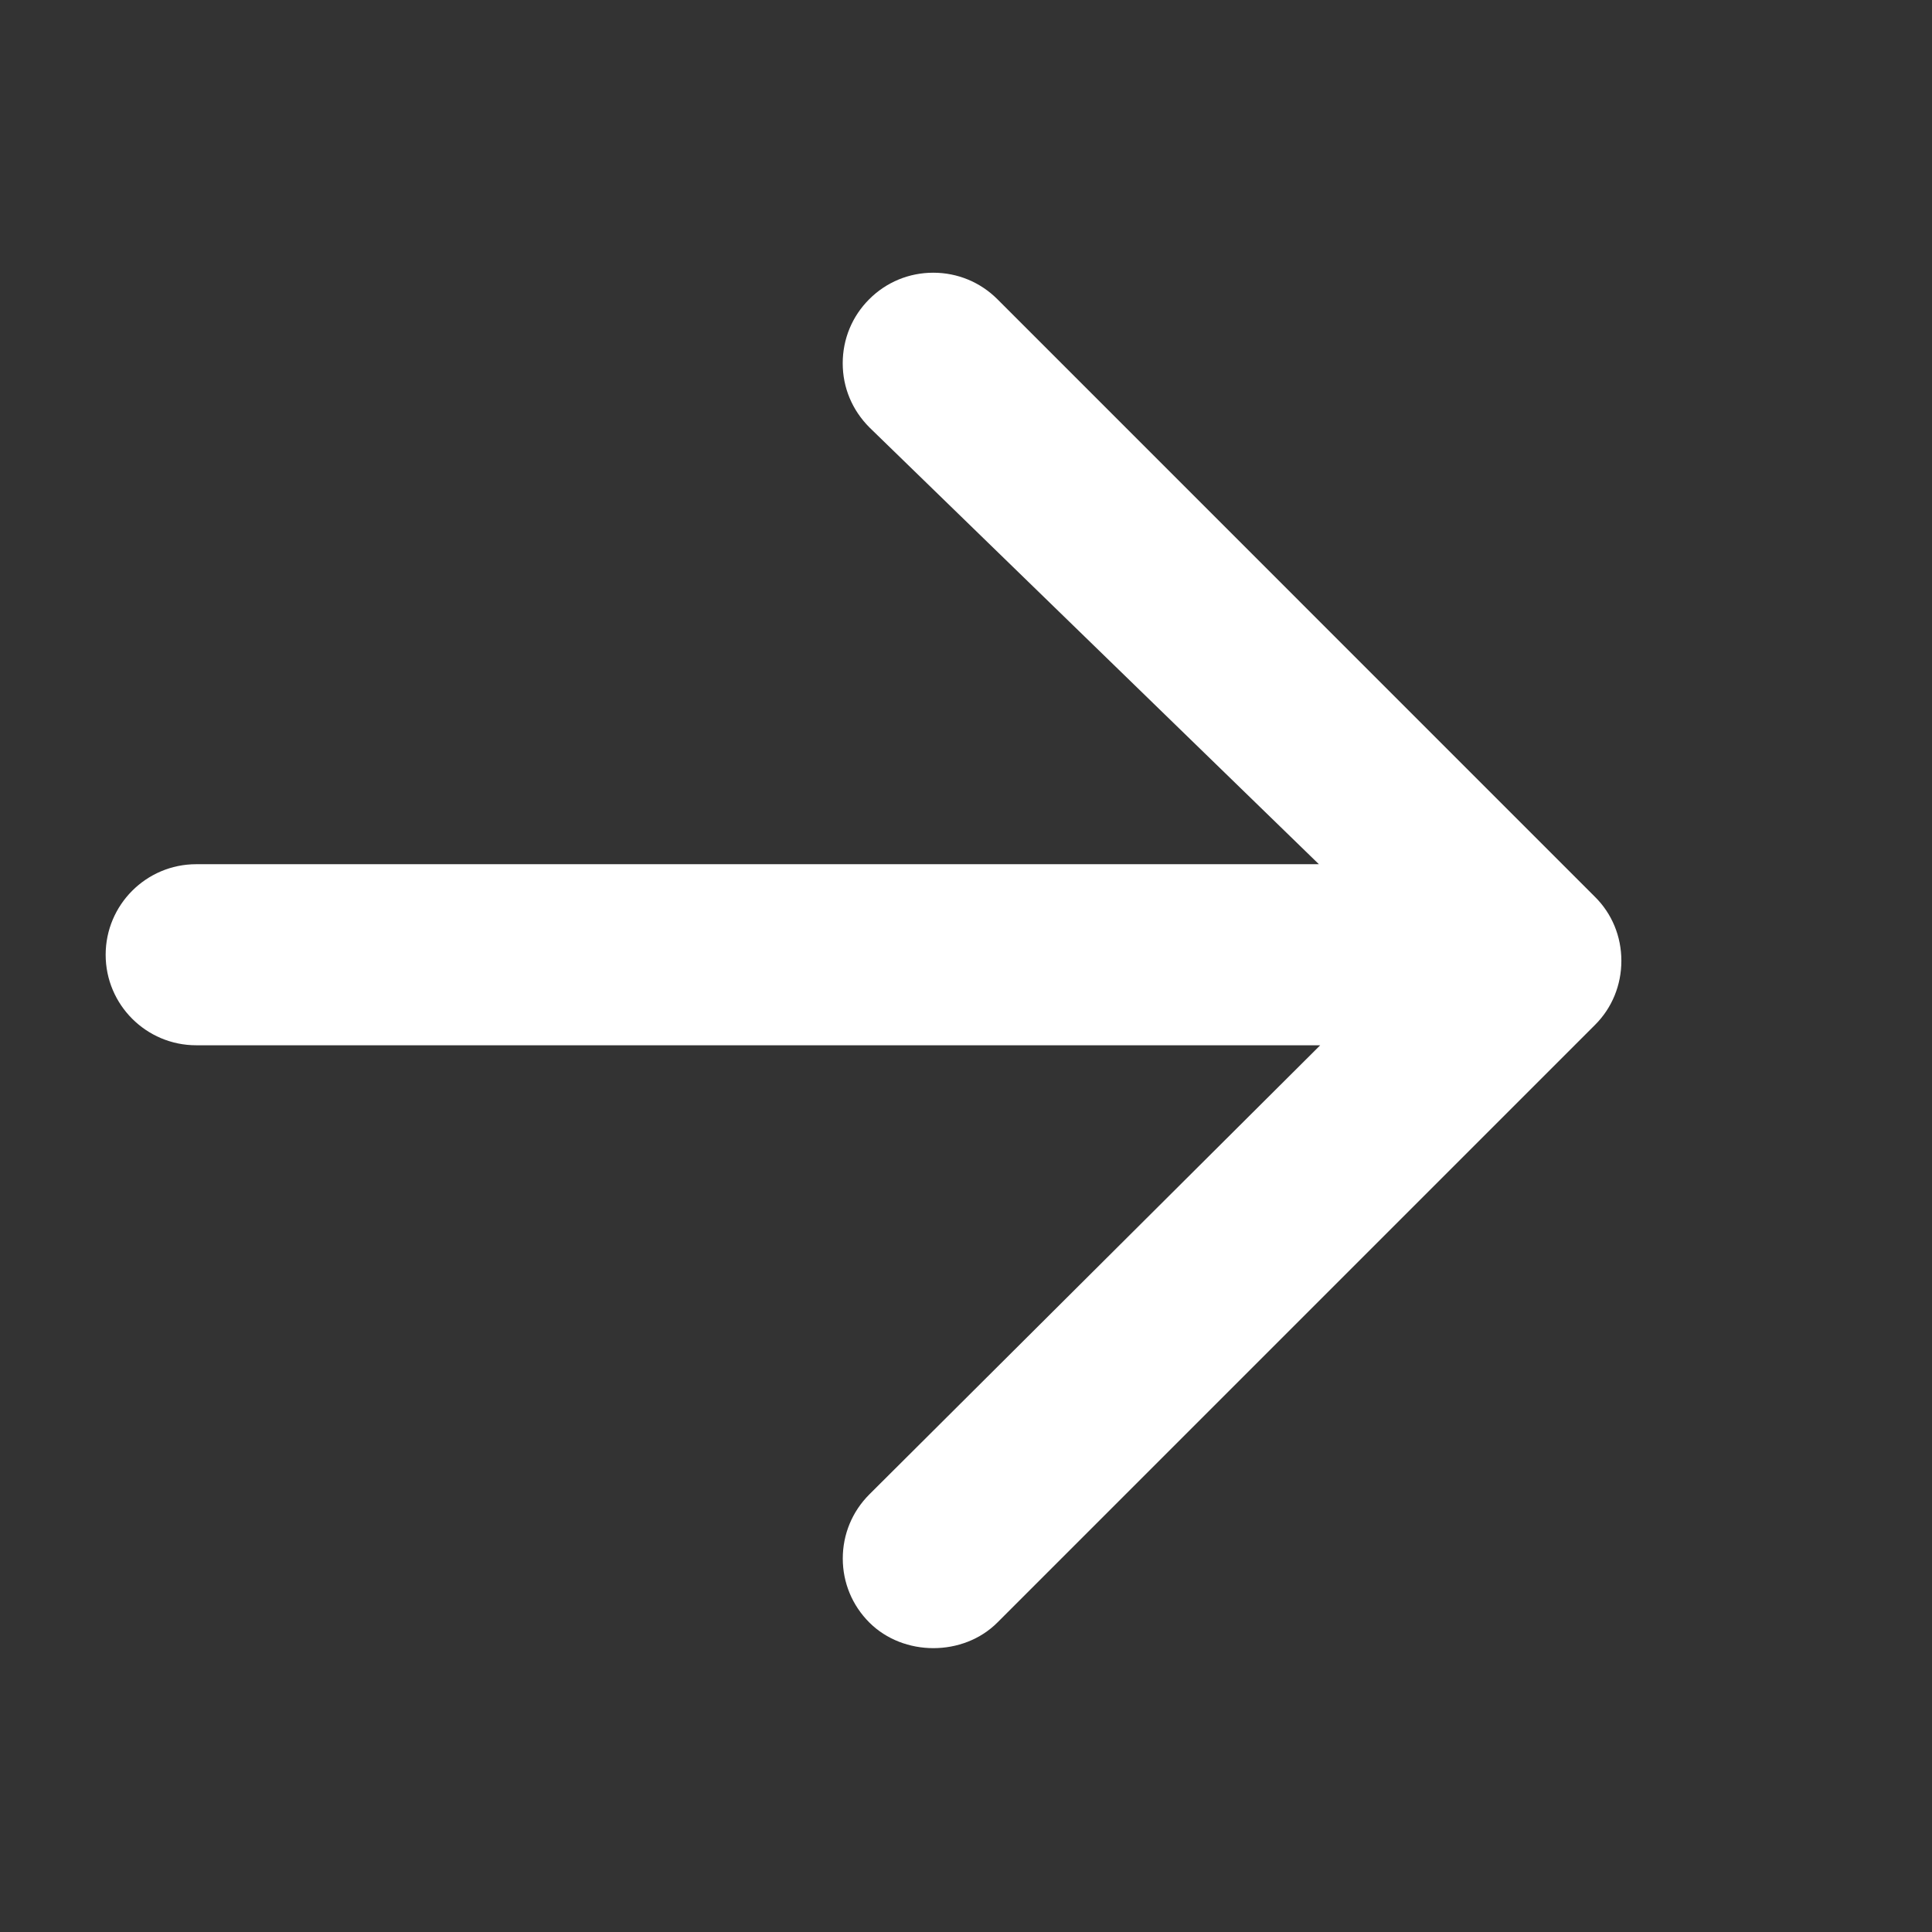 <?xml version="1.0" encoding="utf-8"?>
<!-- Generator: Adobe Illustrator 16.0.0, SVG Export Plug-In . SVG Version: 6.00 Build 0)  -->
<!DOCTYPE svg PUBLIC "-//W3C//DTD SVG 1.1//EN" "http://www.w3.org/Graphics/SVG/1.1/DTD/svg11.dtd">
<svg version="1.1" id="Слой_1" xmlns="http://www.w3.org/2000/svg" xmlns:xlink="http://www.w3.org/1999/xlink" x="0px" y="0px"
	 width="32px" height="32px" viewBox="0 0 32 32" enable-background="new 0 0 32 32" xml:space="preserve">
<rect x="0" y="0" width="32" height="32" fill="#333333" stroke="none"/>
<path fill="#FFFFFF" d="M3.25,17.313h18.617l-7.468,7.439c-0.284,0.284-0.44,0.661-0.44,1.062s0.157,0.777,0.44,1.06
	c0.567,0.566,1.556,0.566,2.121,0l9.899-9.899c0.281-0.28,0.436-0.658,0.436-1.061s-0.155-0.78-0.437-1.059l-9.899-9.9
	c-0.284-0.283-0.661-0.438-1.061-0.438s-0.777,0.155-1.06,0.438c-0.284,0.283-0.44,0.66-0.44,1.062s0.156,0.776,0.445,1.065
	l7.442,7.232H3.25c-0.828,0-1.5,0.673-1.5,1.5S2.422,17.313,3.25,17.313z"/>
</svg>
